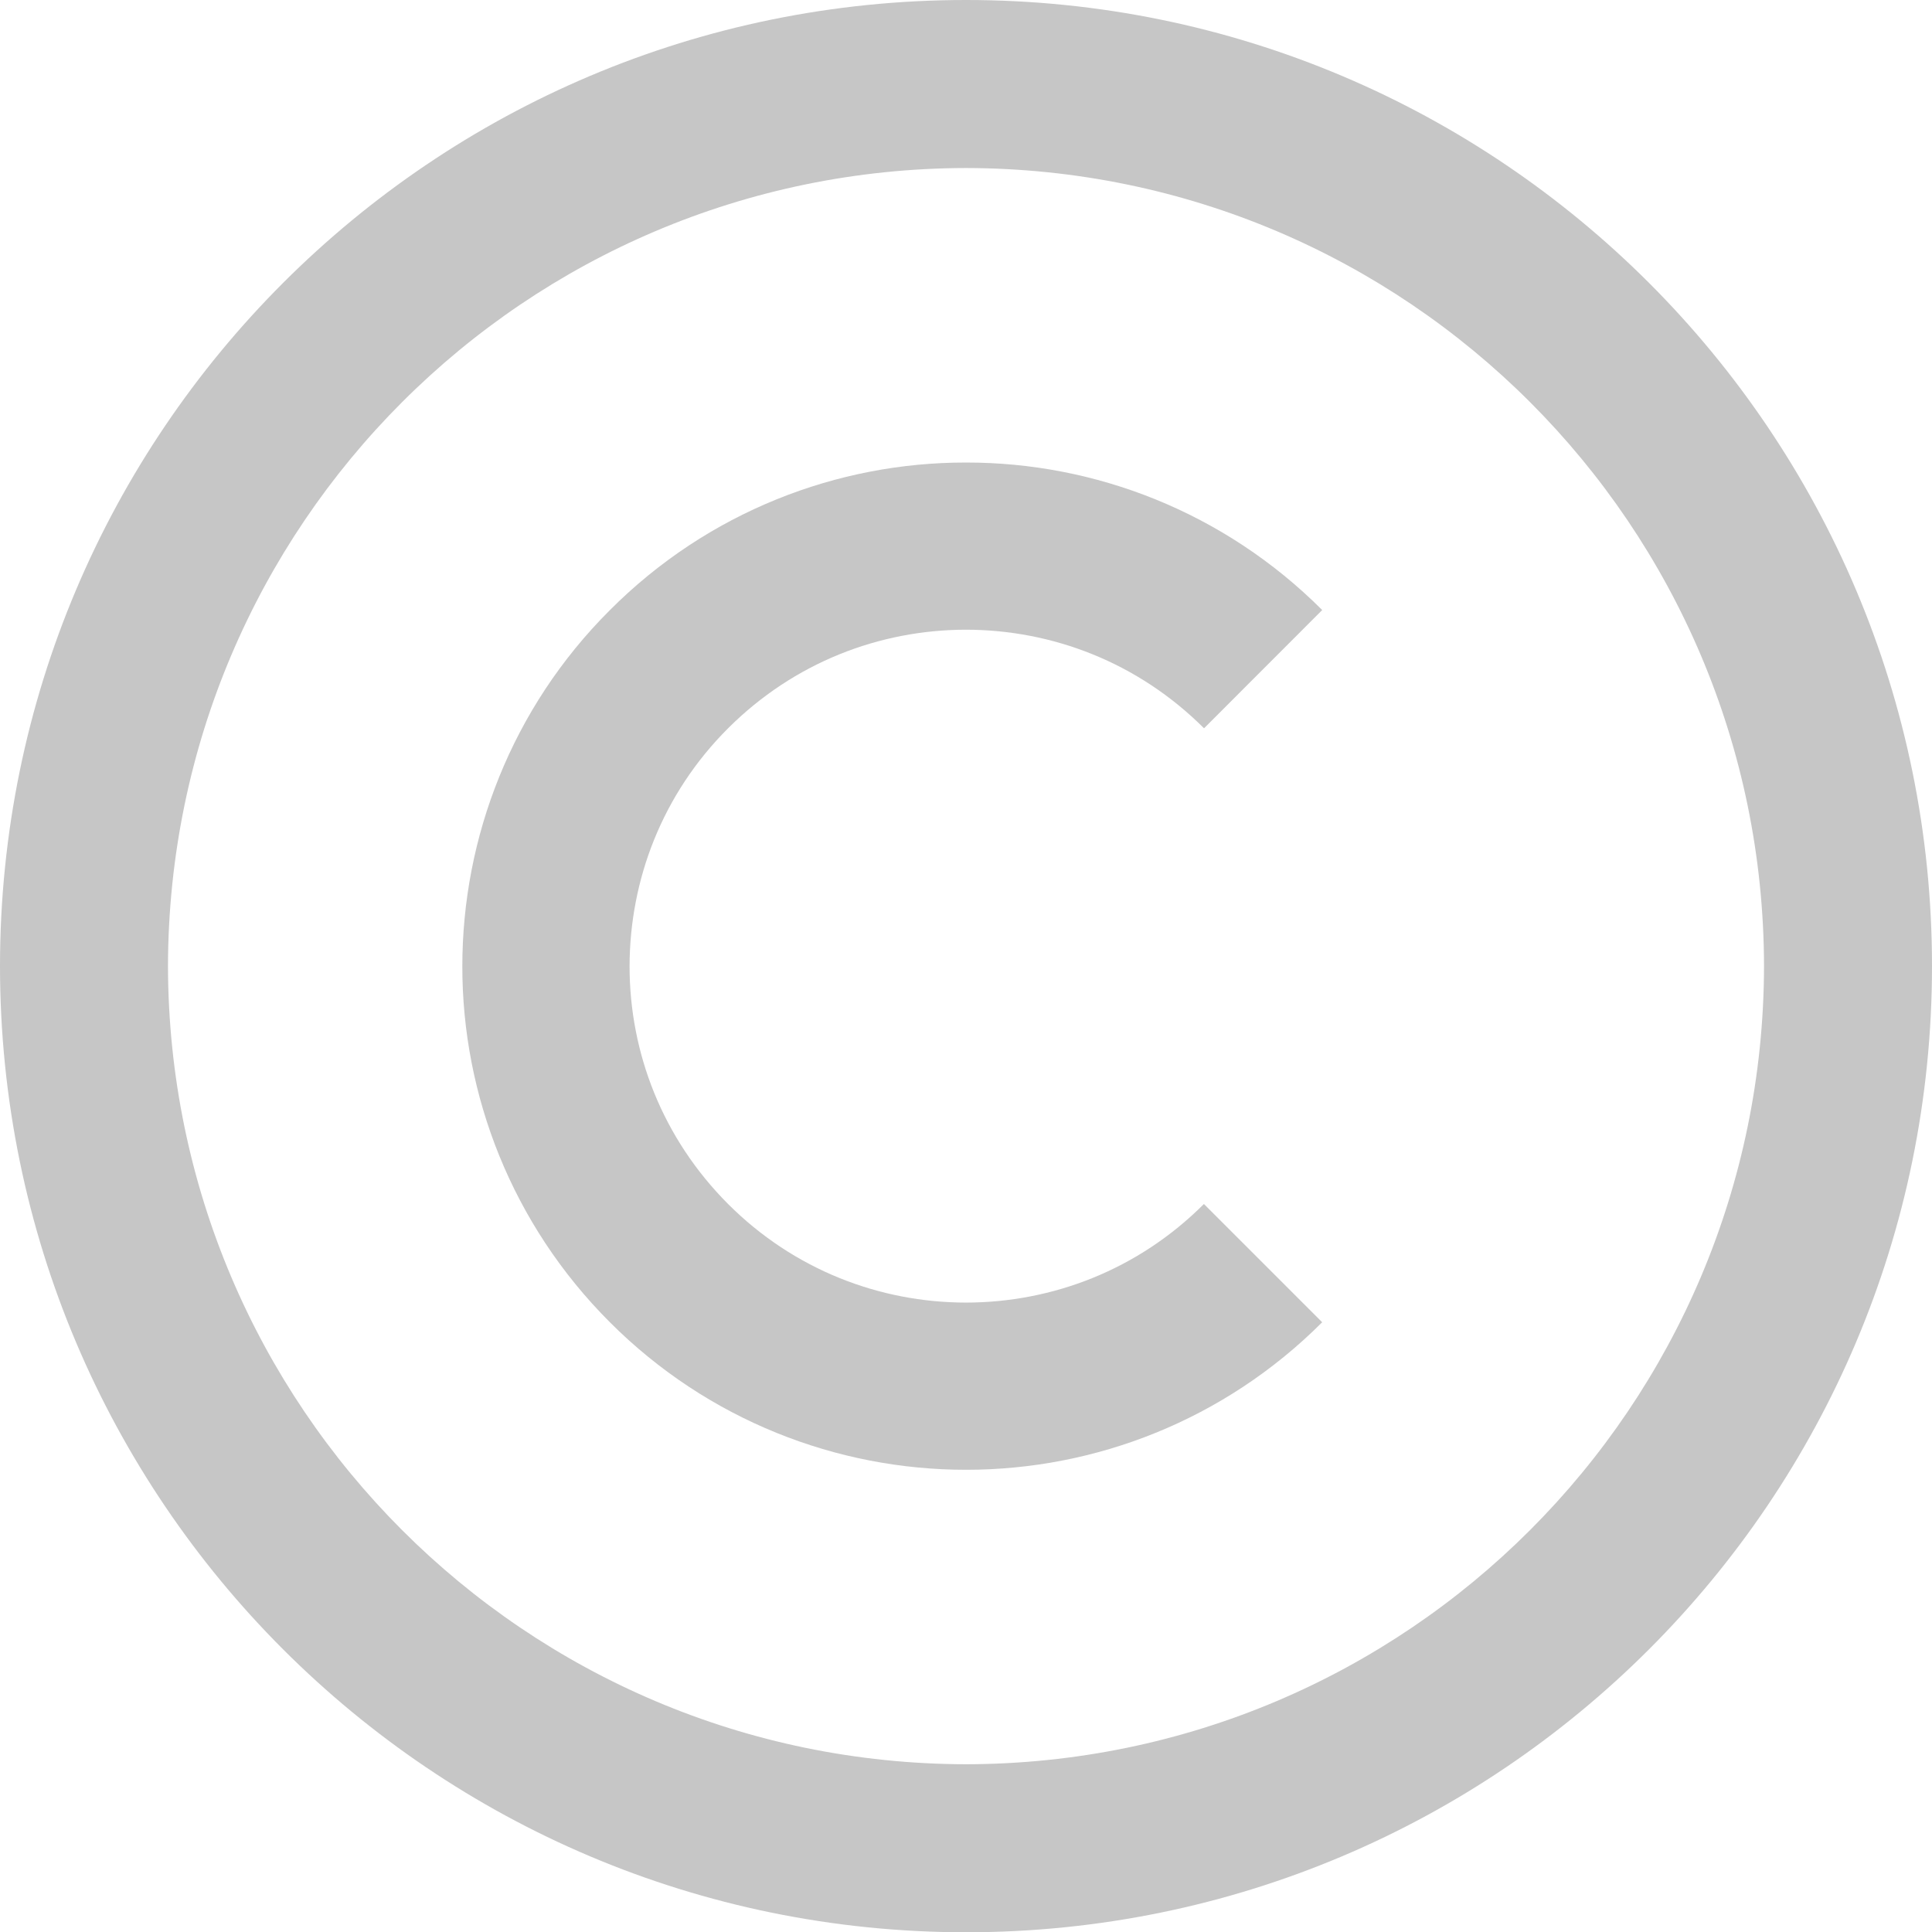 <?xml version="1.0" encoding="utf-8"?>
<!-- Generator: Adobe Illustrator 18.0.0, SVG Export Plug-In . SVG Version: 6.00 Build 0)  -->
<!DOCTYPE svg PUBLIC "-//W3C//DTD SVG 1.1//EN" "http://www.w3.org/Graphics/SVG/1.1/DTD/svg11.dtd">
<svg version="1.1" id="Ebene_1" xmlns="http://www.w3.org/2000/svg" xmlns:xlink="http://www.w3.org/1999/xlink" x="0px" y="0px"
	 viewBox="56.01 63.176 516.528 516.601" enable-background="new 56.01 63.176 516.528 516.601" xml:space="preserve">
<path fill="#C6C6C6" d="M56.01,321.464C56.047,178.826,171.648,63.176,314.286,63.176l0,0
	c142.657,0,258.252,115.656,258.252,258.288l0,0c0,142.657-115.601,258.288-258.252,258.313l0,0
	C171.648,579.753,56.047,464.134,56.01,321.464L56.01,321.464z M100.919,321.464
	c0.257,117.841,95.552,213.166,213.368,213.392l0,0c117.828-0.226,213.141-95.552,213.343-213.392l0,0
	c-0.202-117.816-95.515-213.154-213.343-213.368l0,0C196.476,108.317,101.176,203.648,100.919,321.464
	L100.919,321.464z"/>
<path fill="#C6C6C6" d="M314.268,456.129c-34.376,0.012-68.978-13.195-95.203-39.443l0,0
	c-26.206-26.206-39.462-60.735-39.45-95.099l0,0c-0.012-34.413,13.158-69.076,39.474-95.313l0,0
	c26.224-26.285,60.827-39.486,95.178-39.437l0,0c34.413-0.049,68.997,13.182,95.239,39.437l0,0l-31.591,31.616
	c-17.644-17.619-40.545-26.334-63.648-26.359l0,0c-23.078,0.025-45.955,8.739-63.605,26.359l0,0
	c-17.607,17.595-26.31,40.52-26.334,63.697l0,0c0.025,23.048,8.764,45.888,26.371,63.52l0,0
	c17.589,17.57,40.471,26.298,63.568,26.322l0,0c23.103-0.025,46.01-8.752,63.605-26.347l0,0l0.049,0.025
	l31.579,31.579c-26.23,26.249-60.772,39.443-95.148,39.443l0,0C314.335,456.129,314.299,456.129,314.268,456.129
	L314.268,456.129z"/>
</svg>
